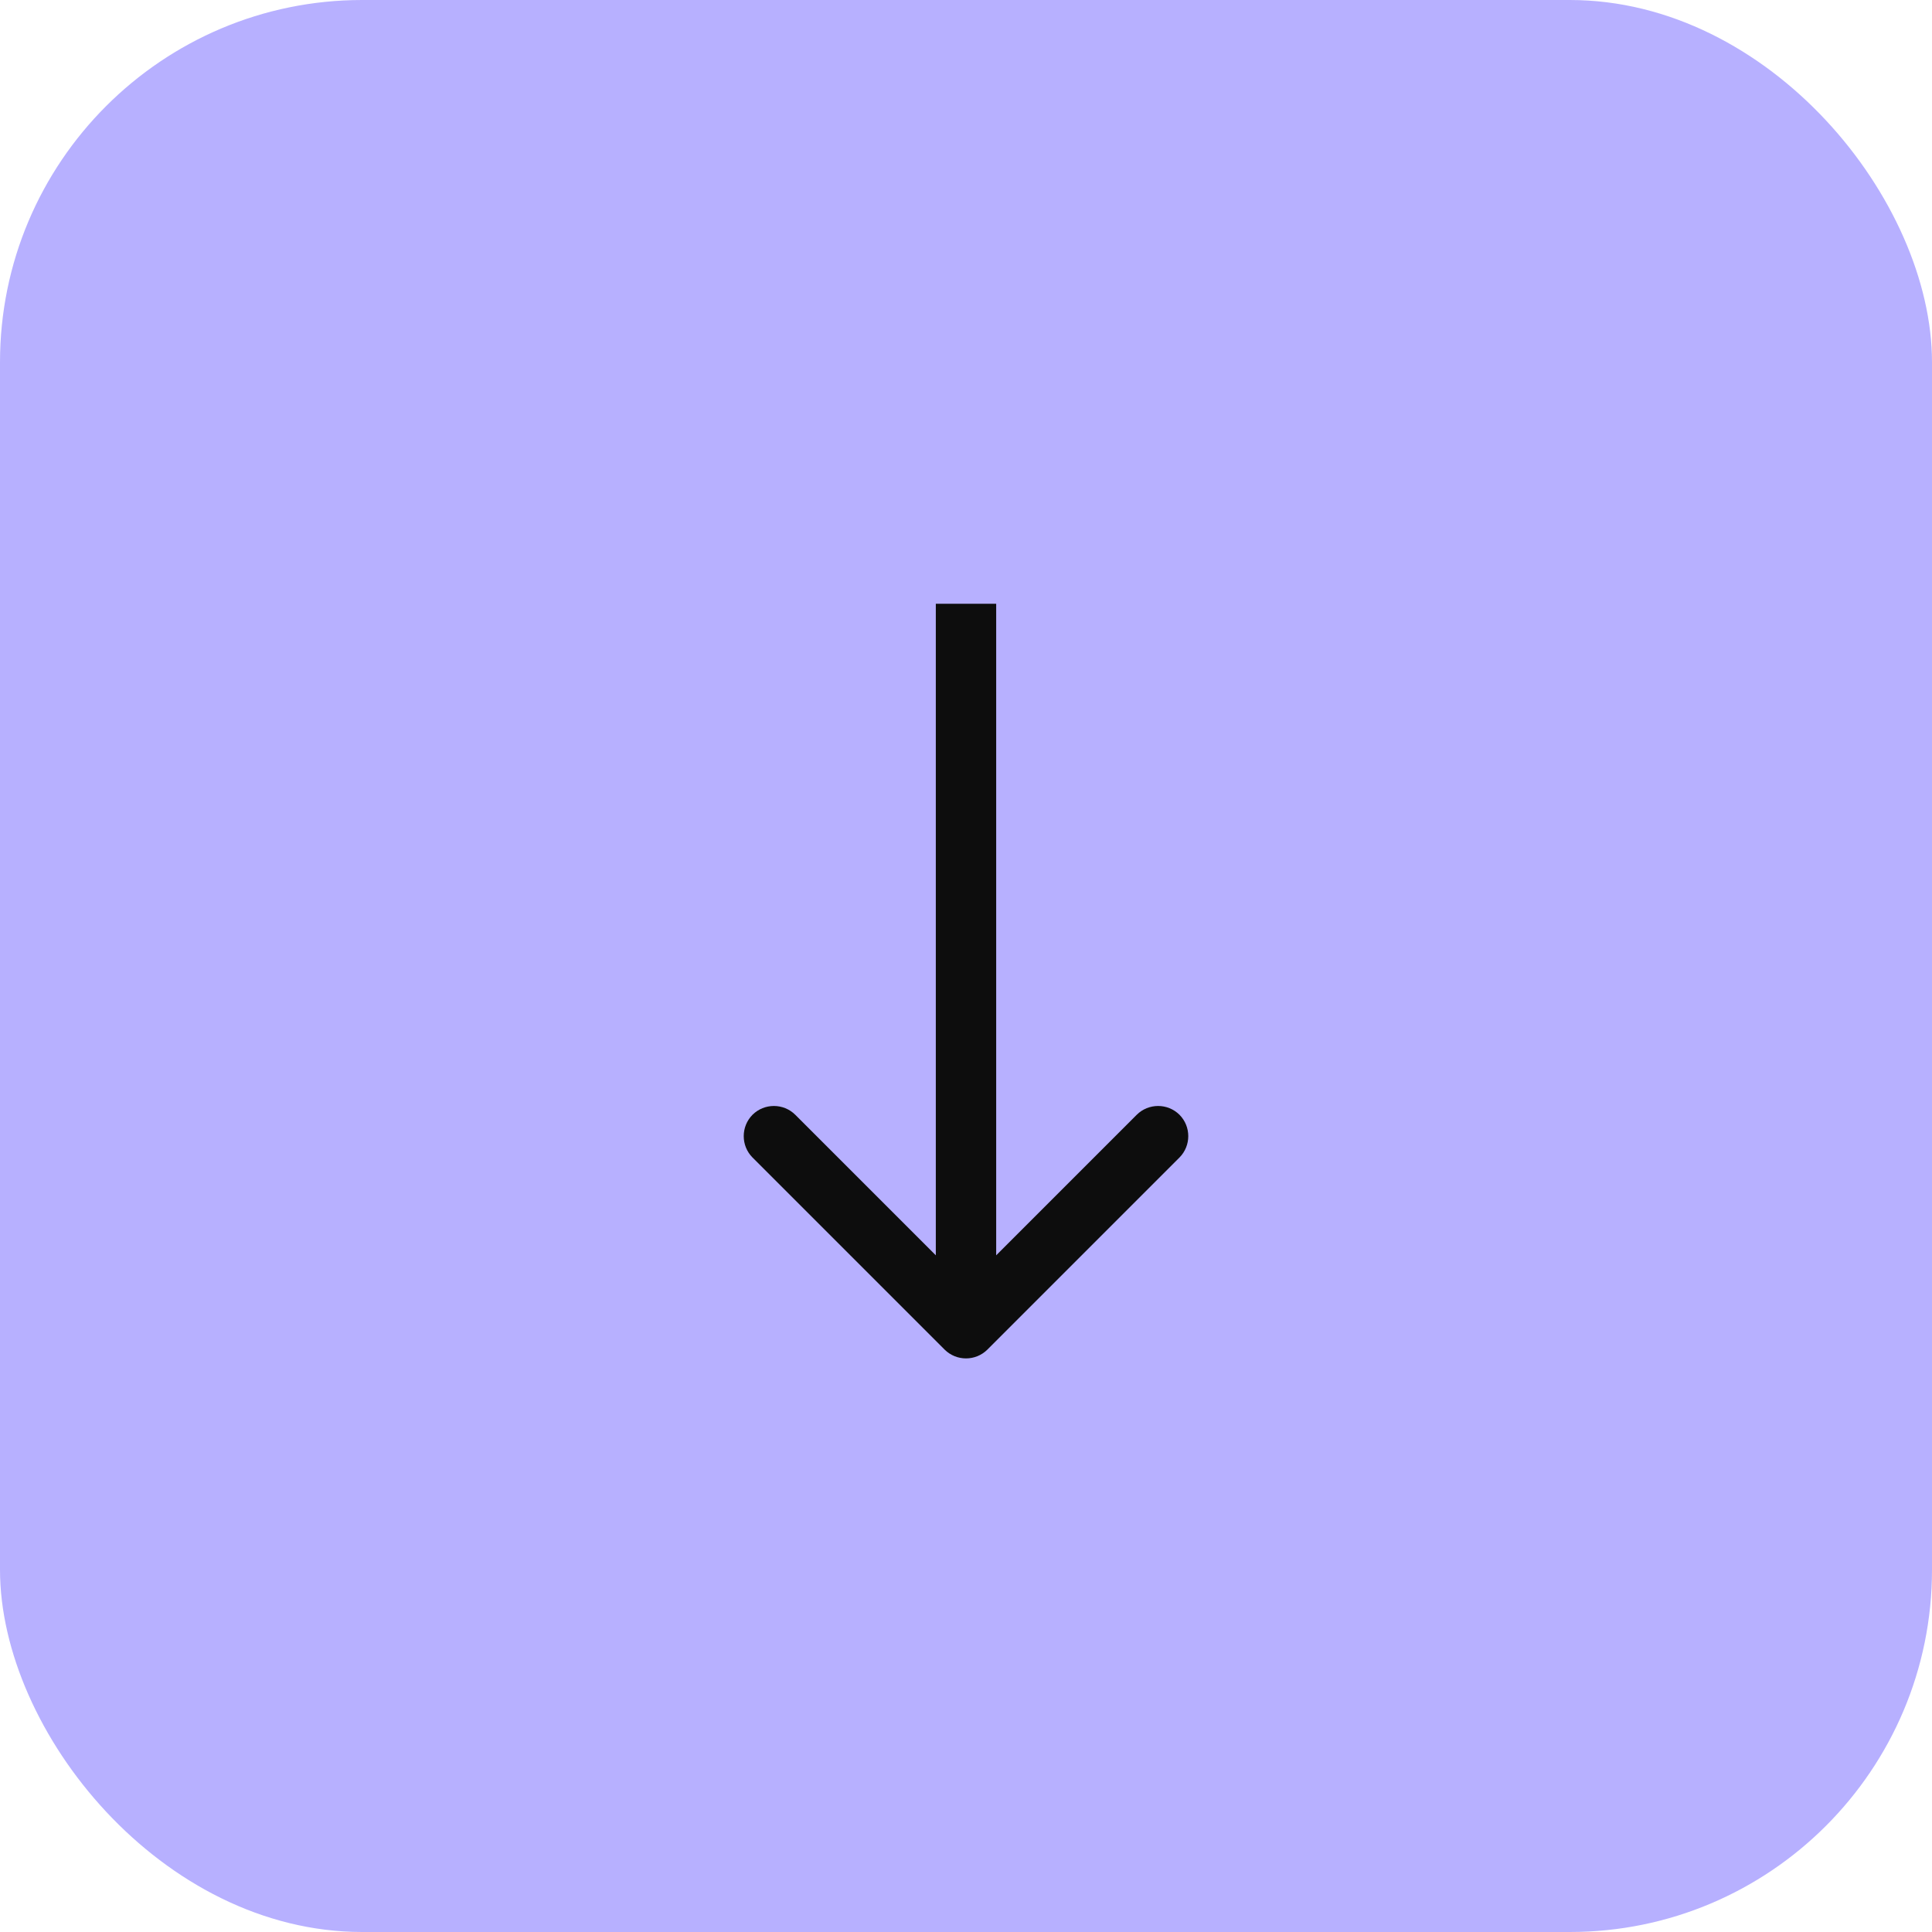 <svg width="16" height="16" viewBox="0 0 16 16" fill="none" xmlns="http://www.w3.org/2000/svg">
<rect width="16" height="16" rx="3" fill="#B7B0FF"/>
<path d="M7.823 11.177C7.921 11.274 8.079 11.274 8.177 11.177L9.768 9.586C9.865 9.488 9.865 9.33 9.768 9.232C9.67 9.135 9.512 9.135 9.414 9.232L8 10.646L6.586 9.232C6.488 9.135 6.33 9.135 6.232 9.232C6.135 9.33 6.135 9.488 6.232 9.586L7.823 11.177ZM7.75 5V11H8.25V5H7.75Z" fill="#0D0D0D"/>
</svg>
